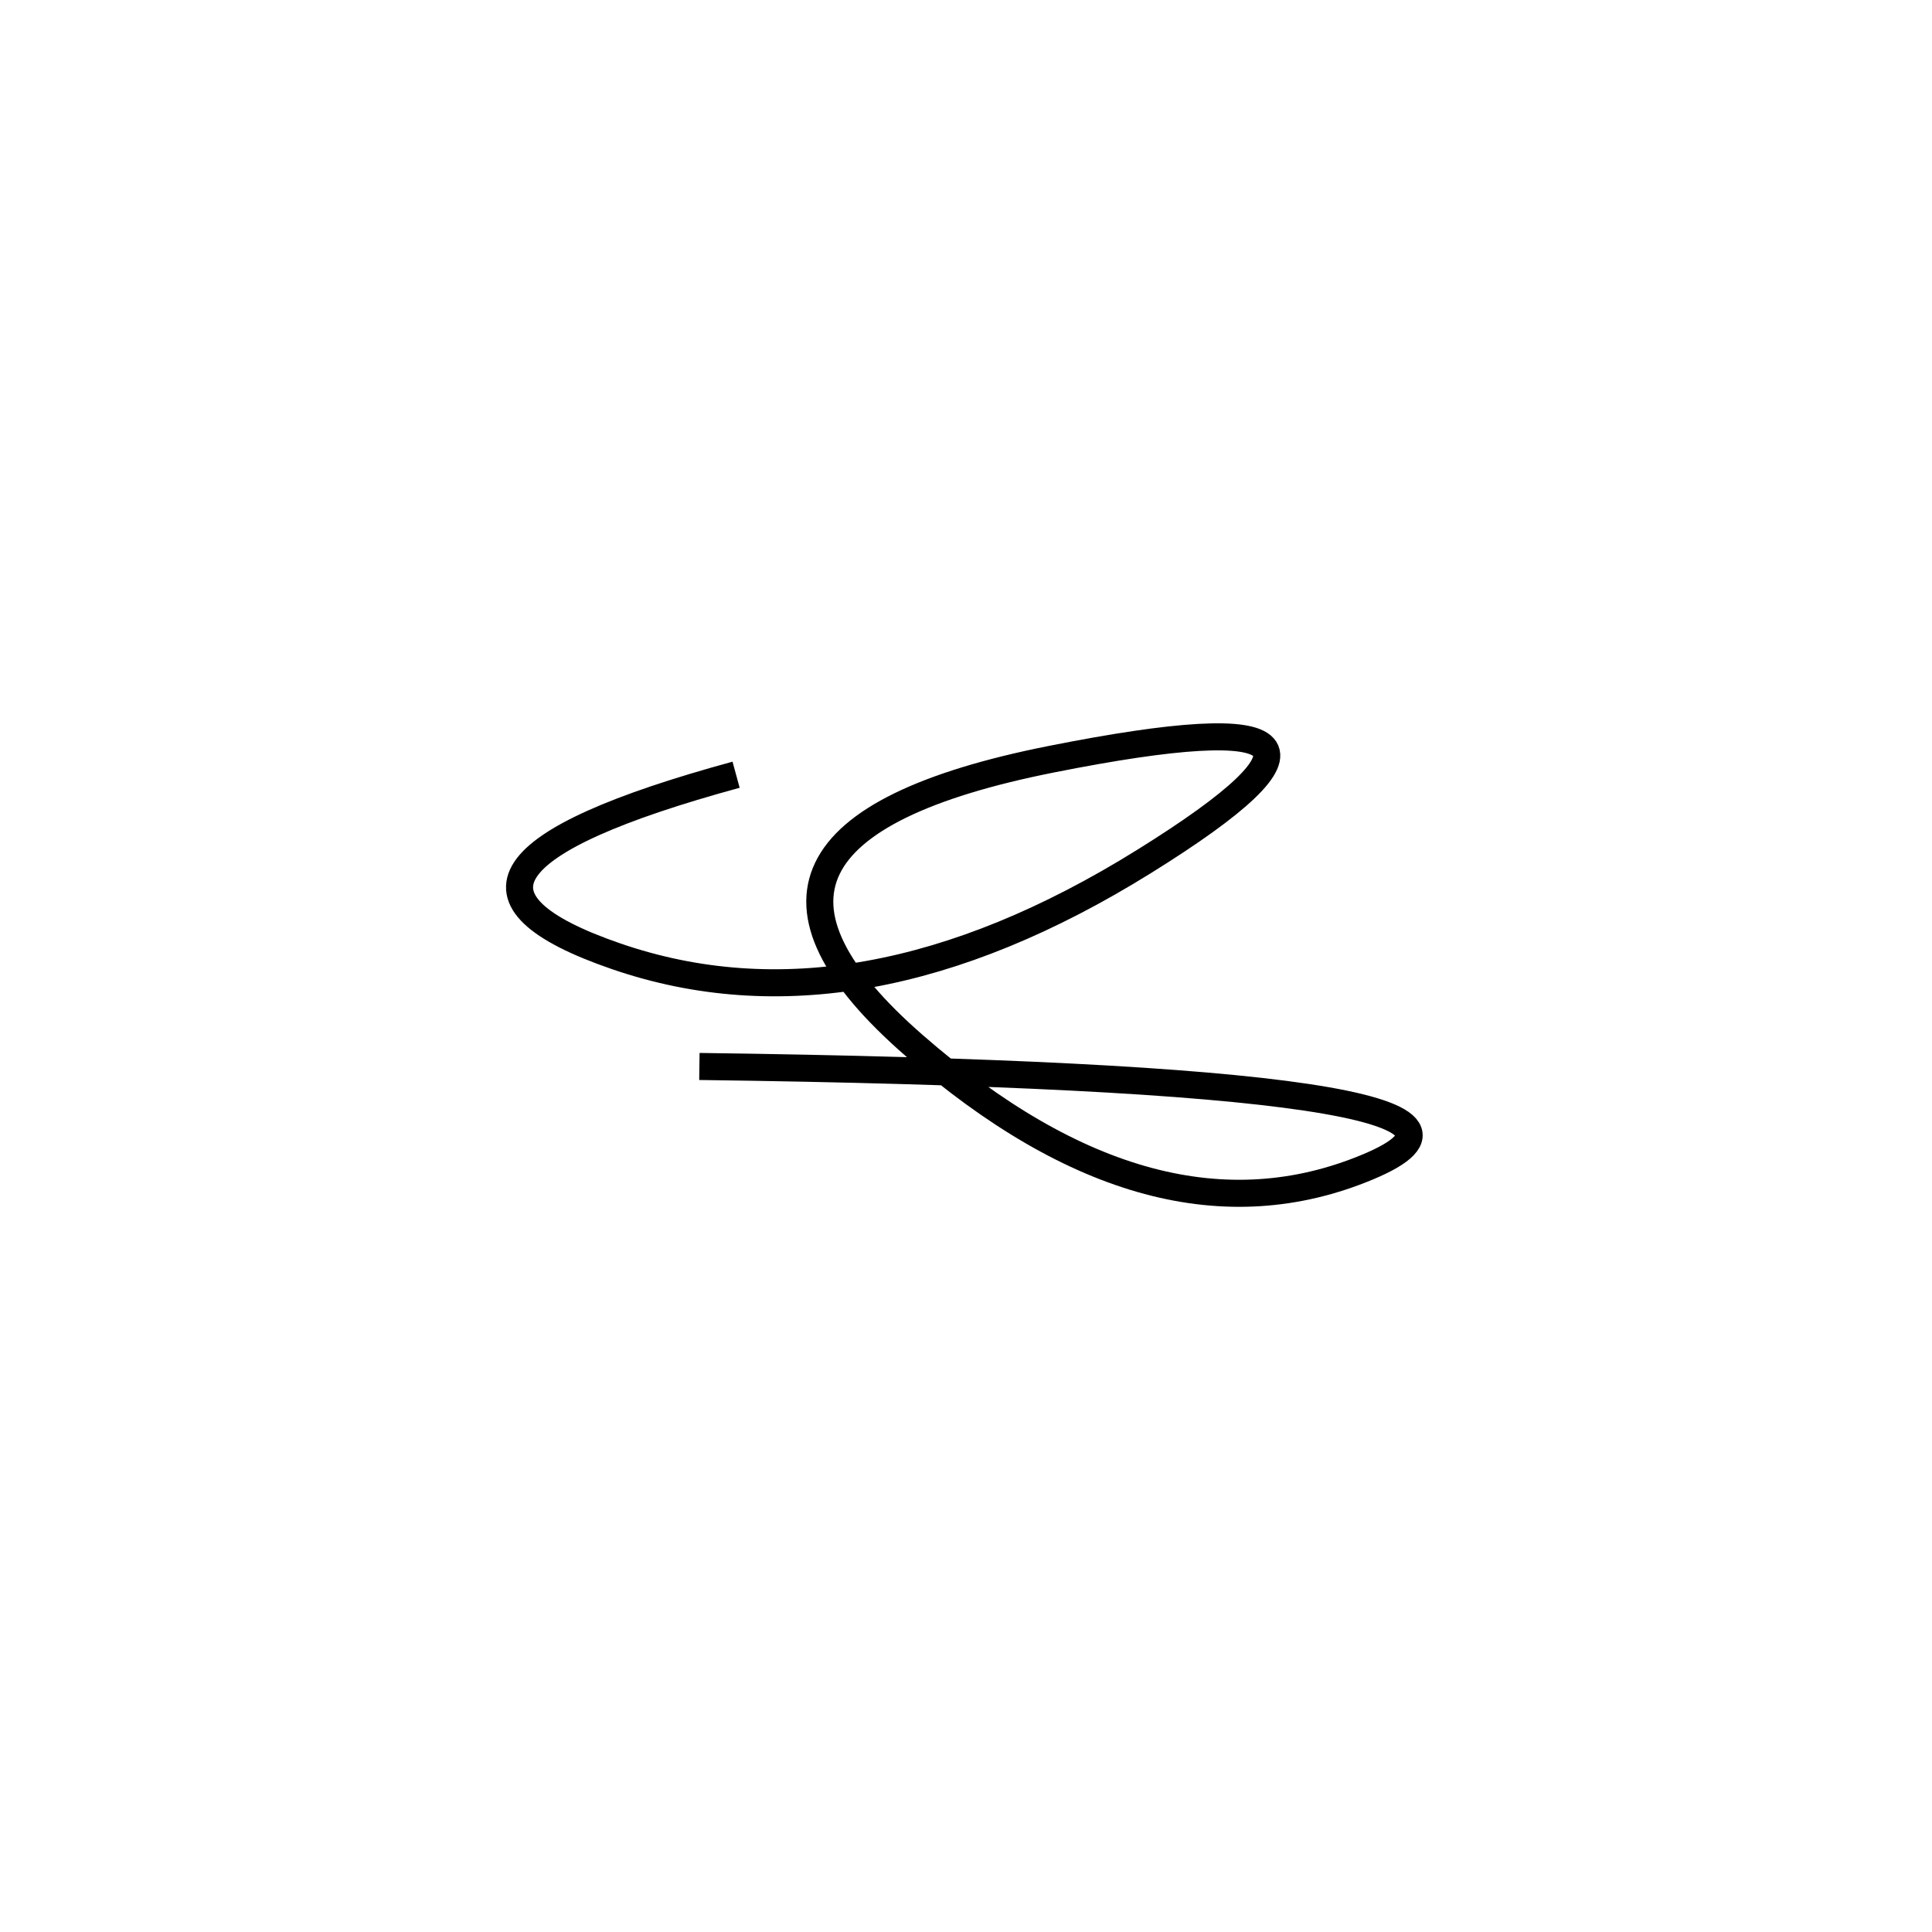 <svg xmlns="http://www.w3.org/2000/svg" viewBox="23 -39 500 500"><rect x="-250" y="-250" width="1000" height="1000" fill="#fff"></rect><path d="M204 237 Q432 240 377 263 Q322 286 259.5 231.5 Q197 177 295 157.5 Q393 138 319 184 Q245 230 182.5 208.5 Q120 187 213.5 161.5" style="stroke:hsl(98, 75%, 56%); stroke-width:7px; fill: none;"></path></svg>
